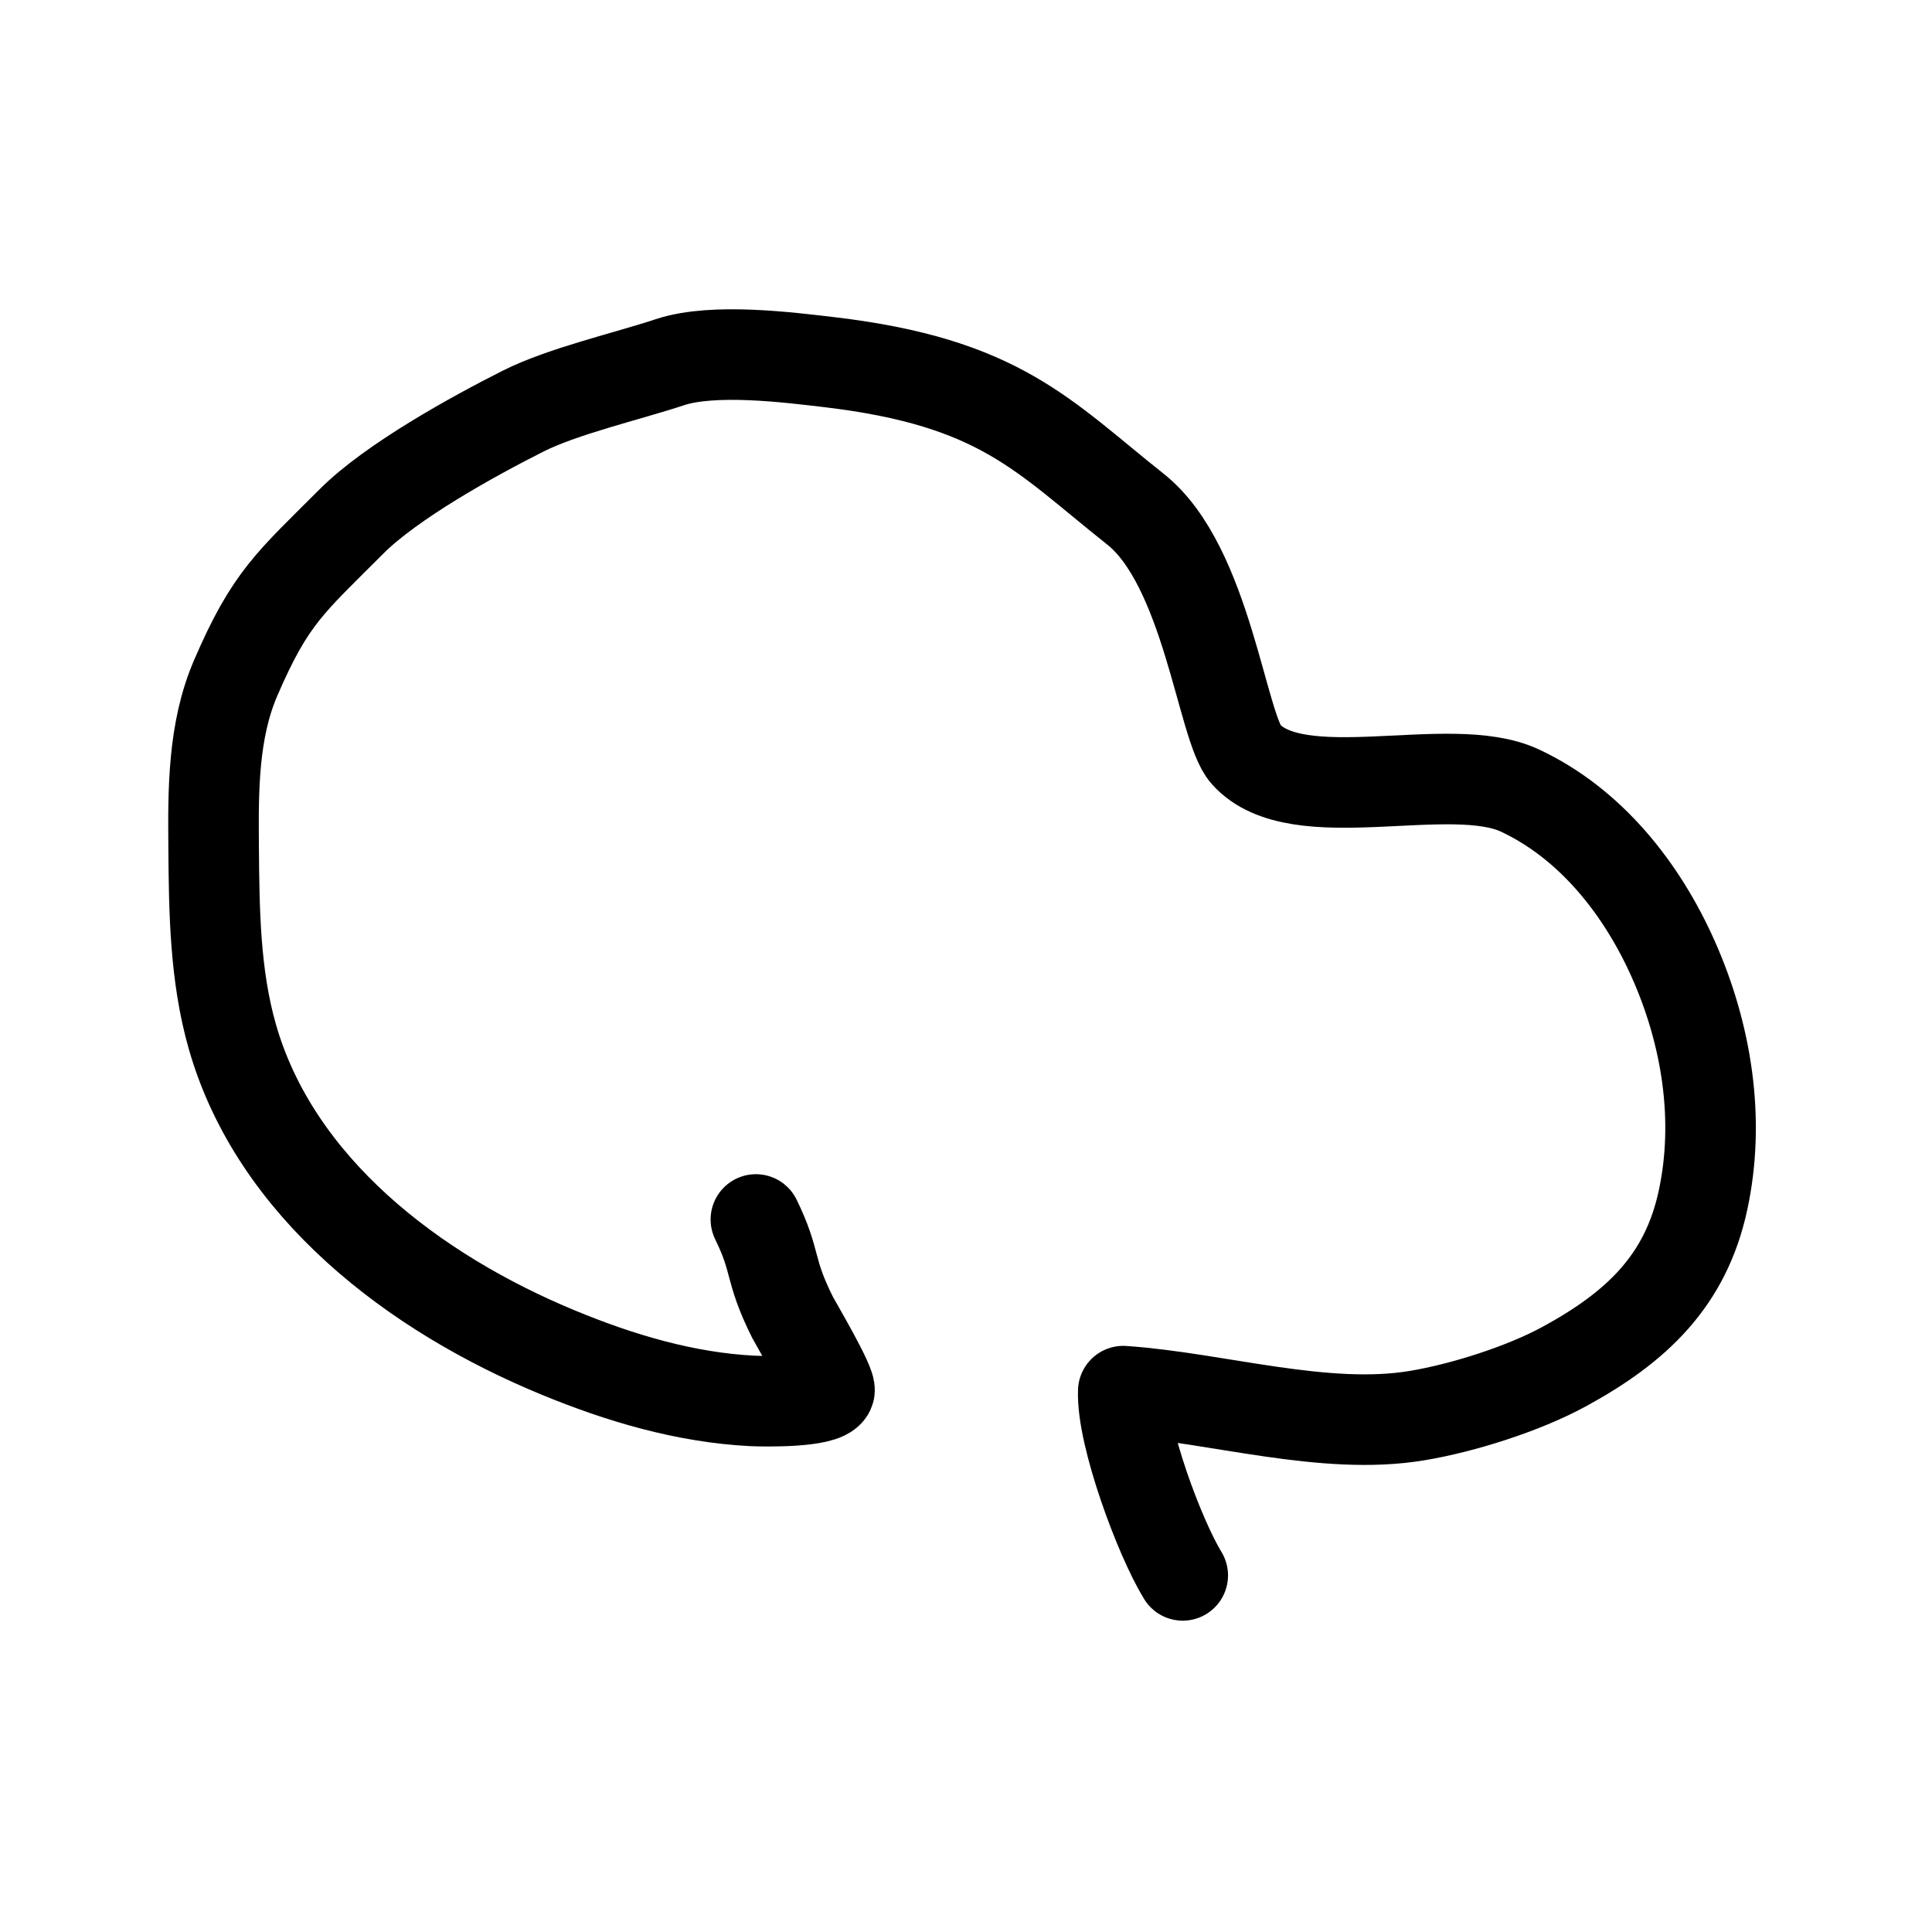 <?xml version="1.0" encoding="utf-8"?>
<!-- Generator: Adobe Illustrator 27.6.1, SVG Export Plug-In . SVG Version: 6.00 Build 0)  -->
<svg version="1.1" xmlns="http://www.w3.org/2000/svg" xmlns:xlink="http://www.w3.org/1999/xlink" x="0px" y="0px"
	 viewBox="0 0 192 192" style="enable-background:new 0 0 192 192;" xml:space="preserve">
<style type="text/css">
	.st0{fill:none;stroke:#000000;stroke-width:9;stroke-linecap:round;stroke-linejoin:round;stroke-miterlimit:10;}
</style>
<g id="图层_1">
</g>
<g id="图层_2">
	<path class="st0" d="M75.12,121.19c2.11,4.31,1.22,4.87,3.65,9.74c0.29,0.57,3.94,6.73,3.65,7.3c-0.57,1.14-6.39,1.05-7.67,0.99
		c-6.64-0.34-13.11-2.26-19.26-4.8c-14.39-5.94-28.12-16.43-32.4-31.4c-1.74-6.09-1.81-12.51-1.86-18.84
		c-0.05-5.69-0.06-11.58,2.19-16.8c3.45-8.01,5.44-9.48,11.52-15.57c3.97-3.97,12.02-8.42,17.04-10.95
		c3.94-1.99,10.42-3.48,14.61-4.87c4.33-1.43,11.83-0.47,15.82,0c17,2.01,21.24,7.32,30.43,14.61c7.11,5.64,8.58,21.68,10.96,24.34
		c5.12,5.76,20.25,0.35,27.24,3.62c7,3.27,12.11,9.71,15.25,16.77c3.33,7.48,4.68,15.96,2.95,23.96c-1.72,8-6.61,12.61-13.79,16.52
		c-4.06,2.21-10.05,4.11-14.61,4.87c-9.21,1.54-19.9-1.79-29.21-2.43c-0.17,4.39,3.61,14.57,5.91,18.31"/>
</g>
</svg>
